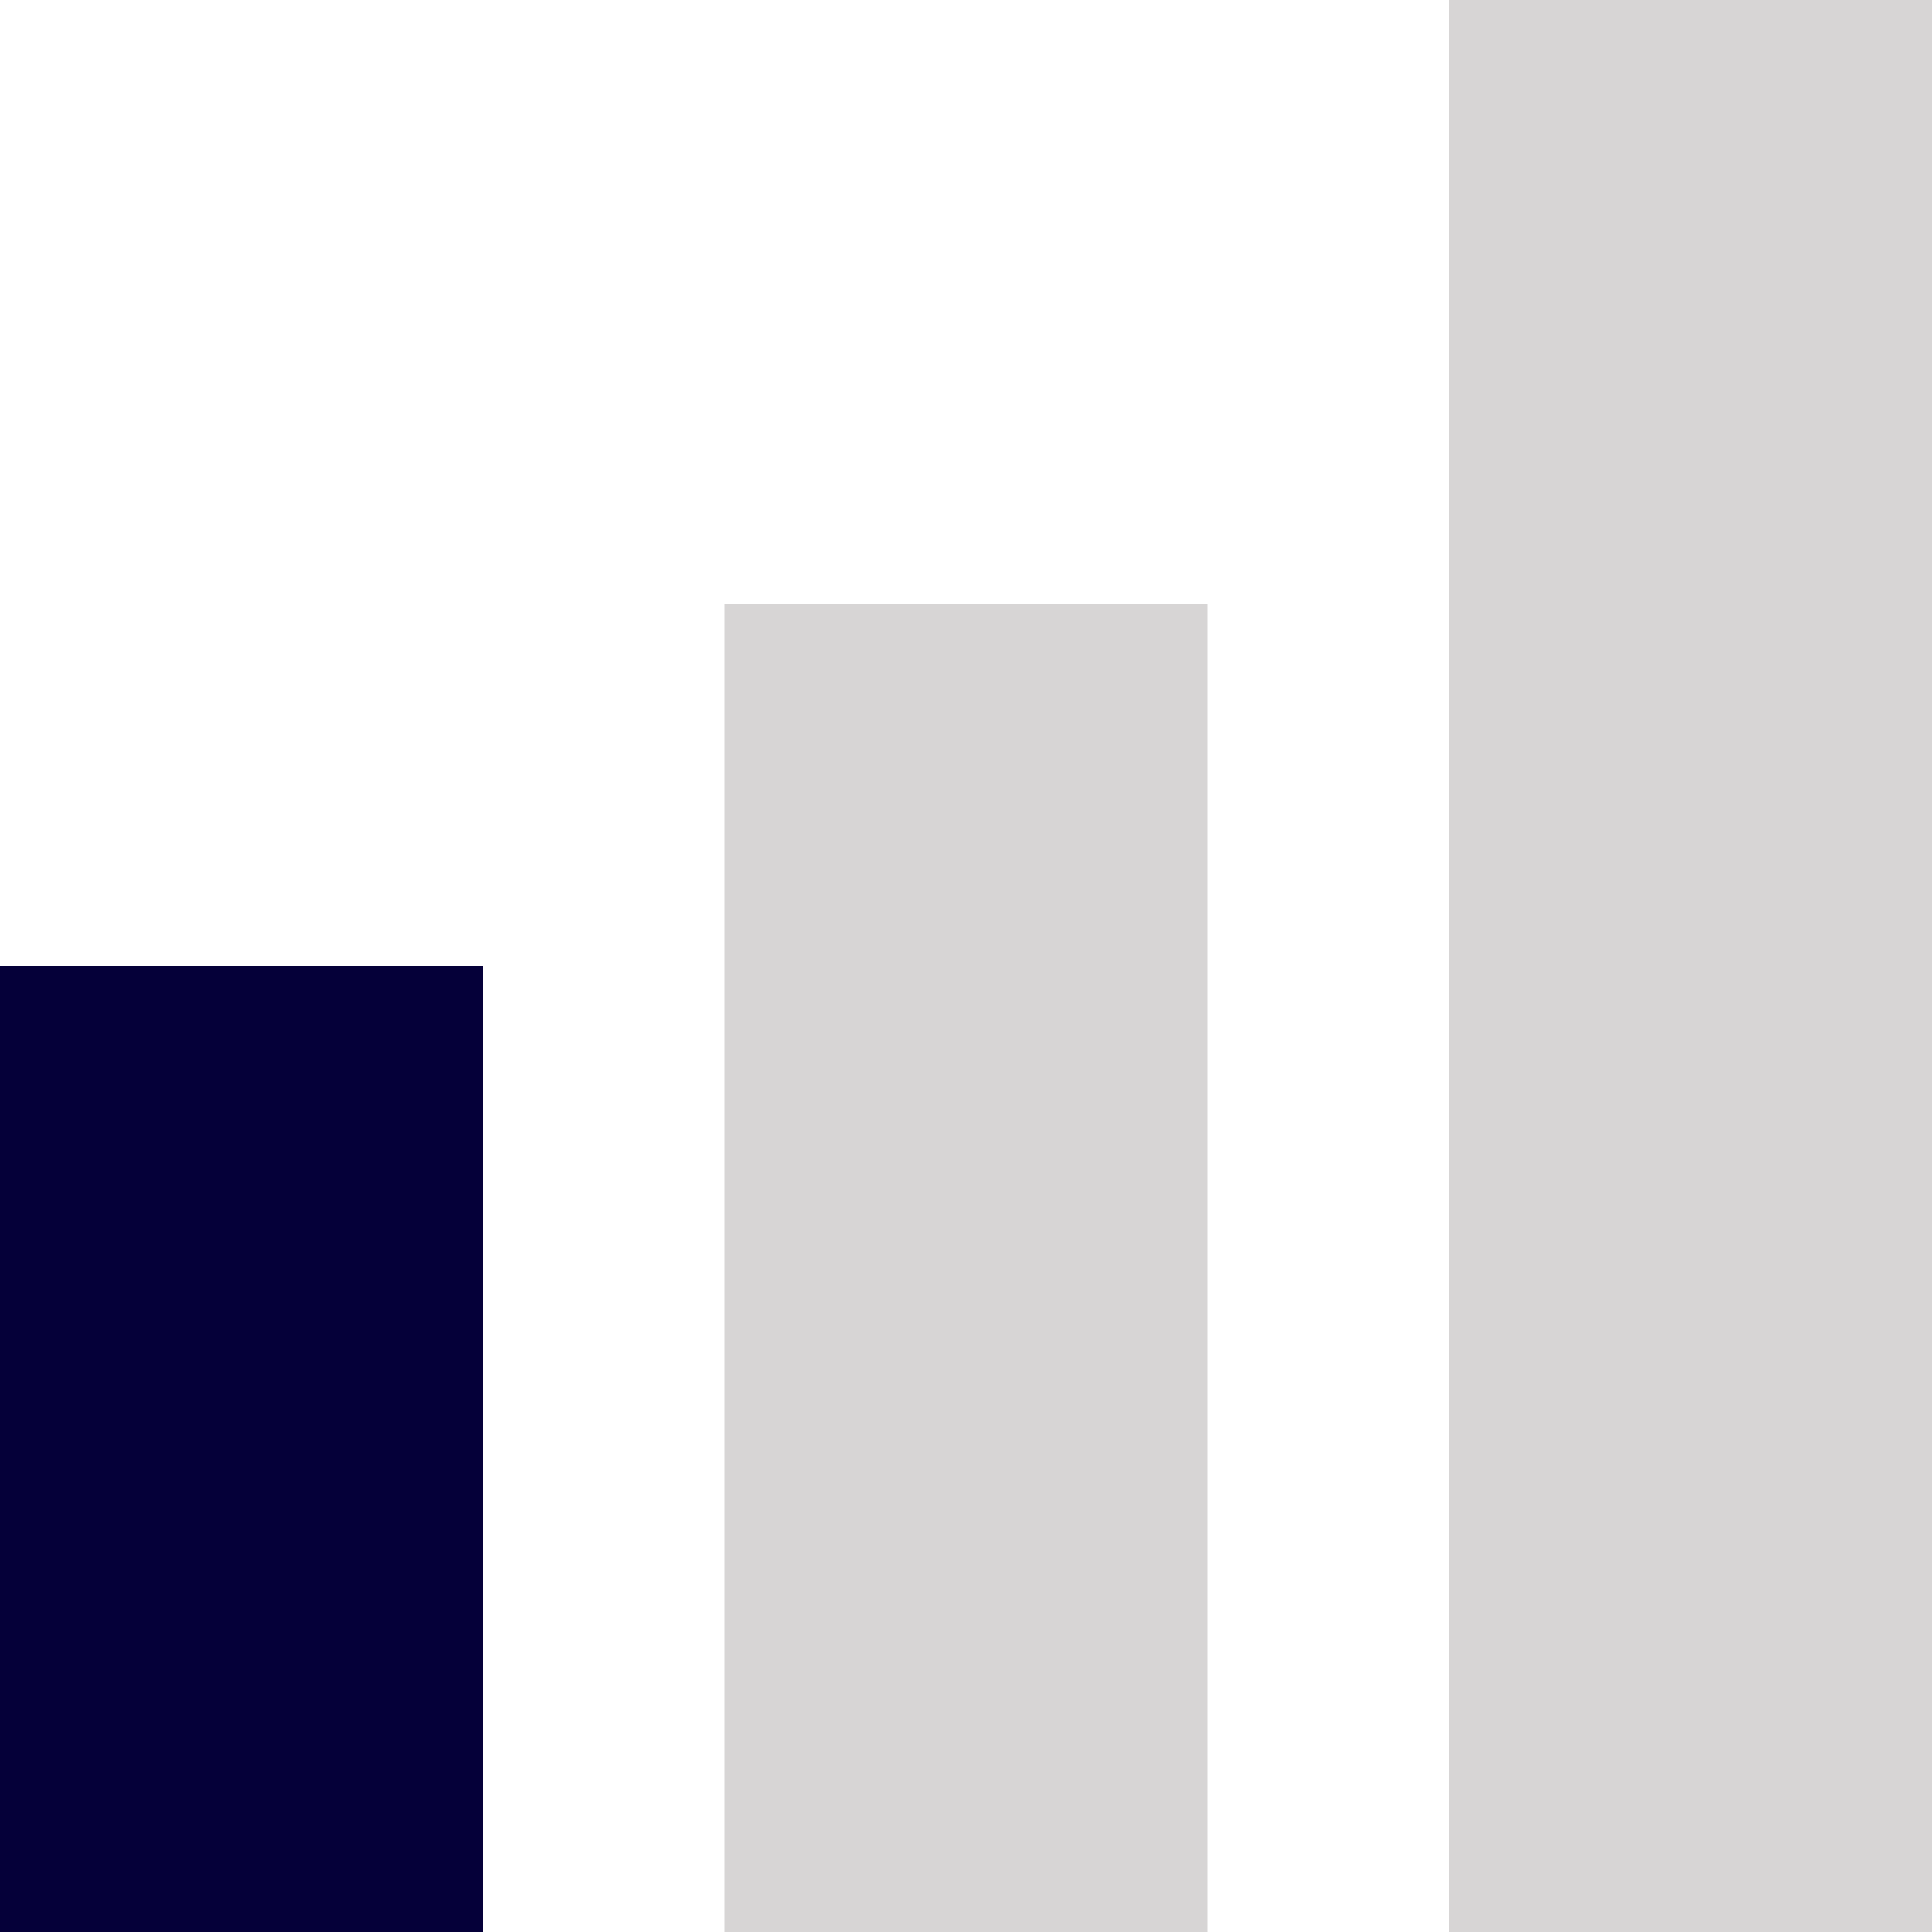 <svg width="20" height="20" viewBox="0 0 20 20" fill="none" xmlns="http://www.w3.org/2000/svg">
<path d="M15 20H20V0H15V20ZM0 20H5V10H0V20ZM7.5 6.25V20H12.5V6.25H7.5Z" fill="#D7D5D5"/>
<path d="M0 20H5V10H0V20Z" fill="#050039"/>
</svg>

